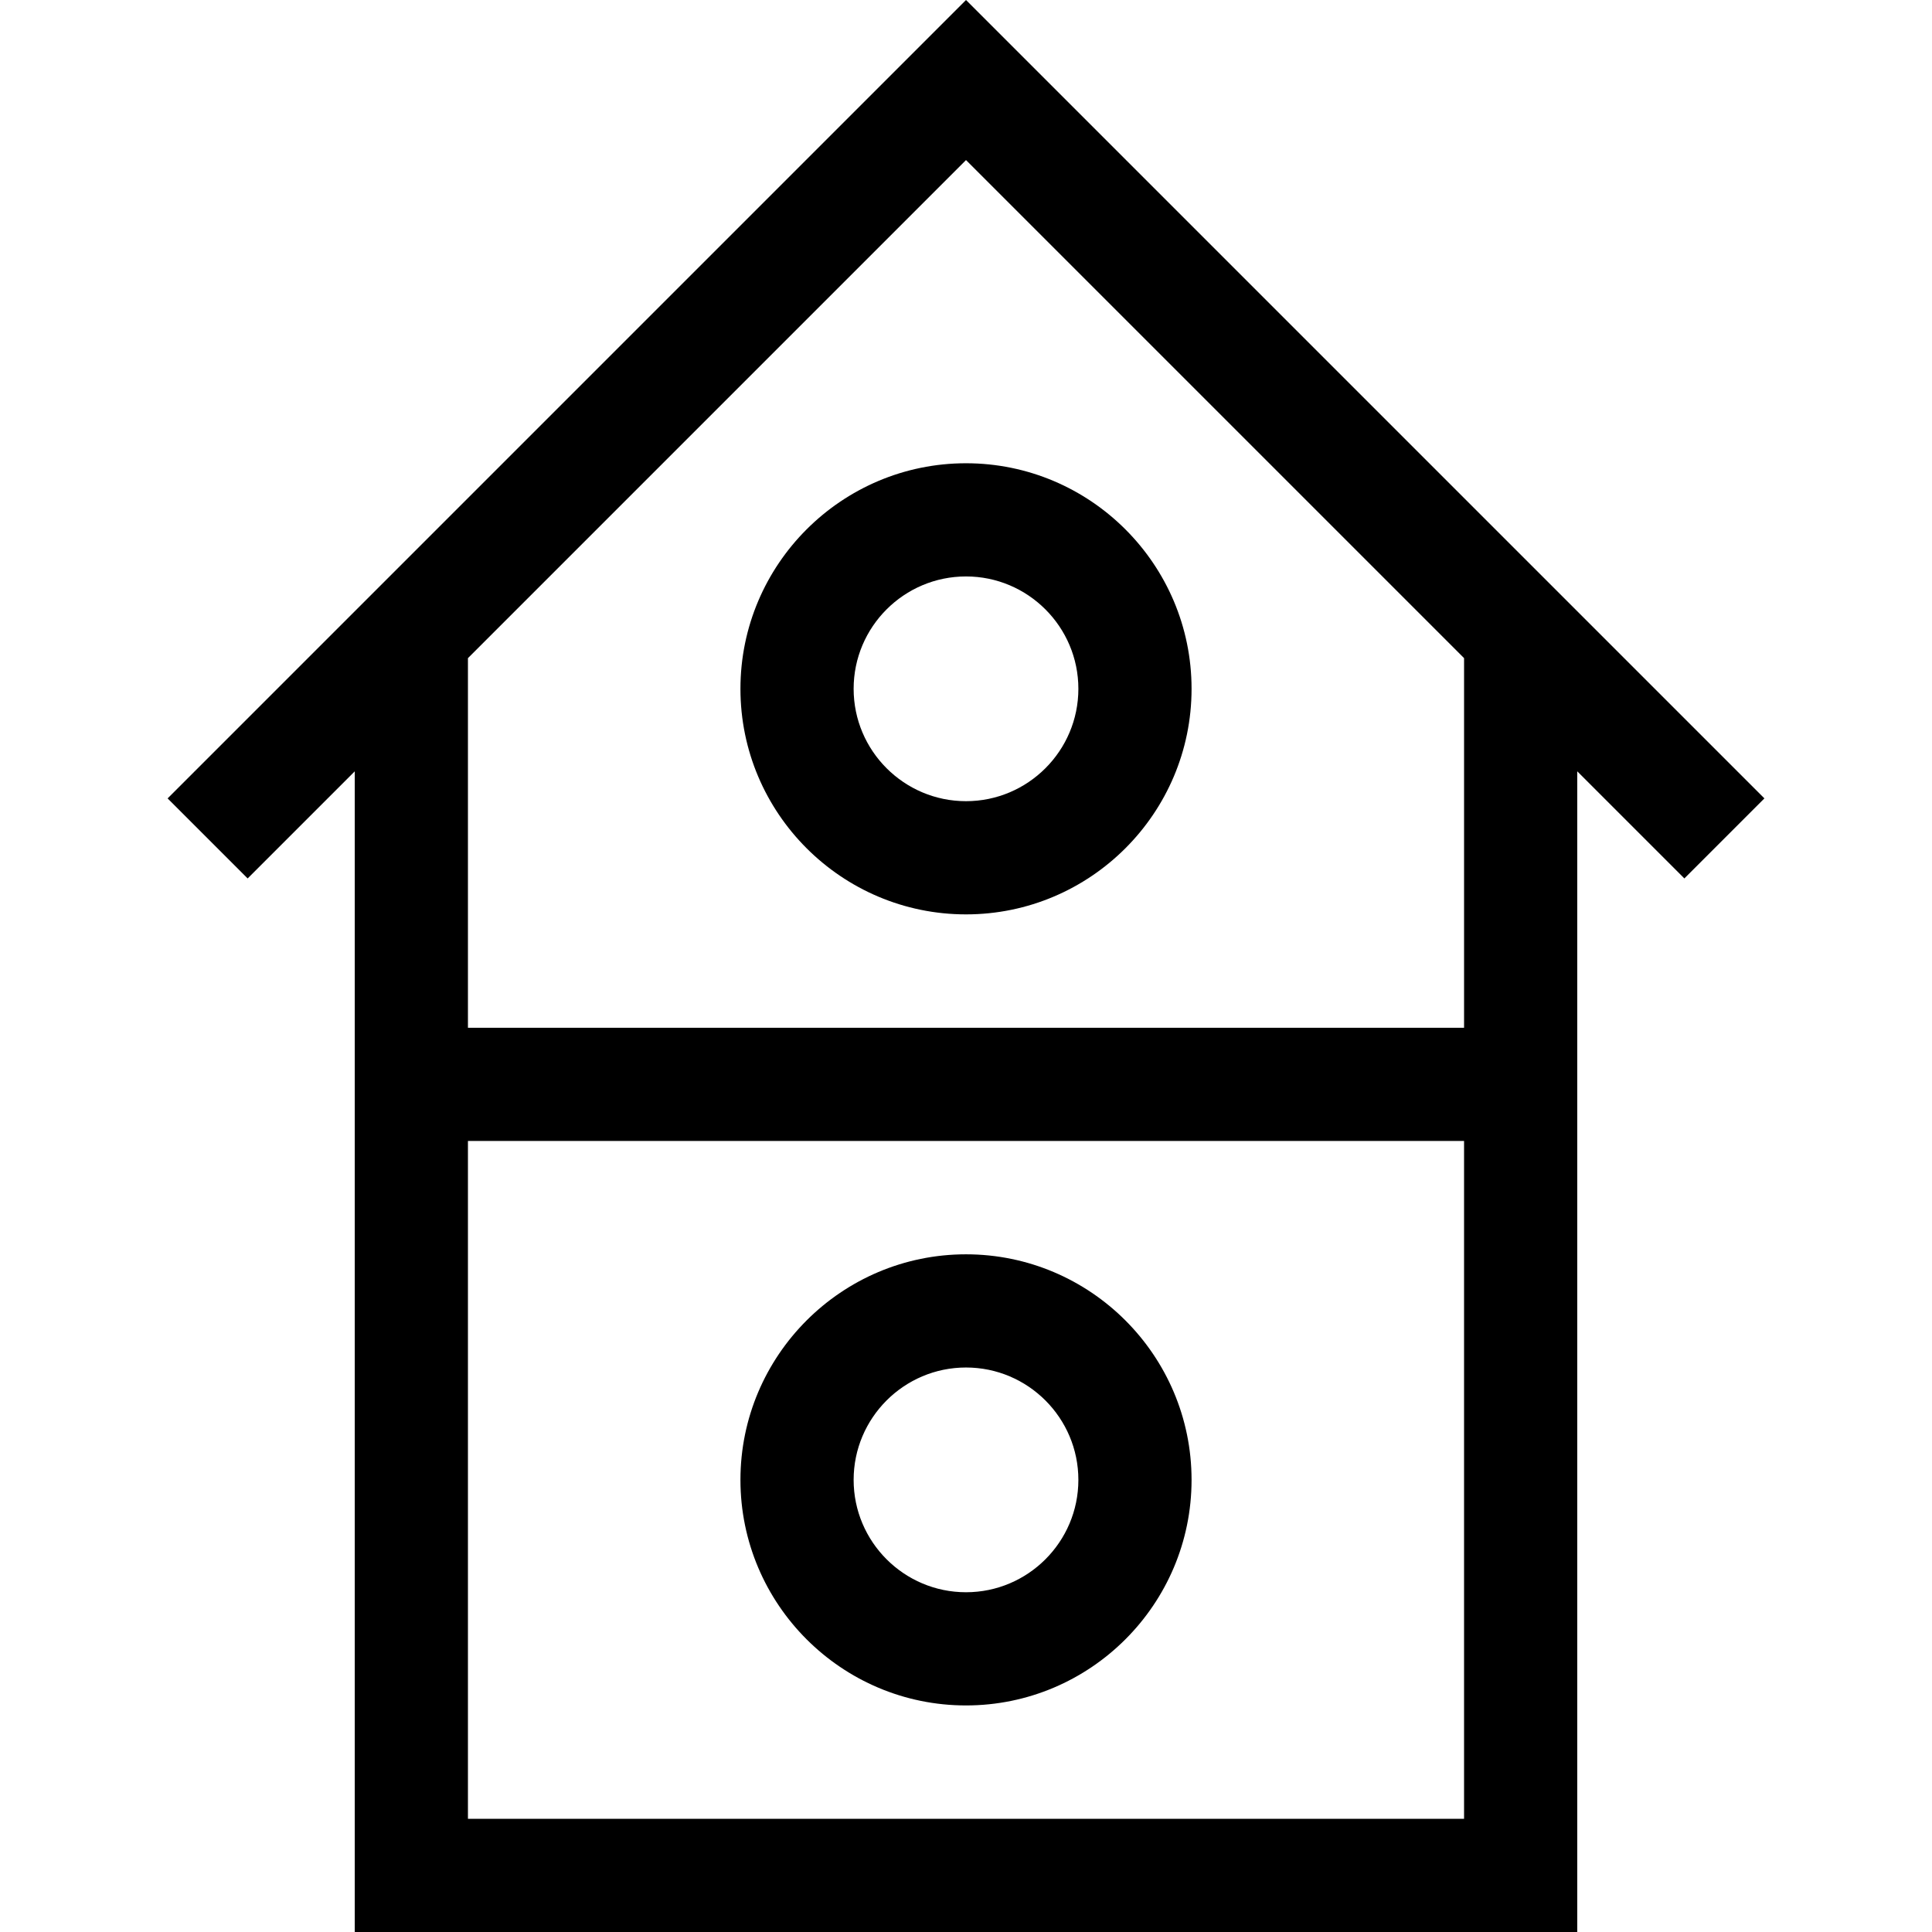 <?xml version="1.0" encoding="iso-8859-1"?>
<!-- Generator: Adobe Illustrator 19.0.0, SVG Export Plug-In . SVG Version: 6.00 Build 0)  -->
<svg version="1.1" id="Capa_1" xmlns="http://www.w3.org/2000/svg" xmlns:xlink="http://www.w3.org/1999/xlink" x="0px" y="0px"
	 viewBox="0 0 512 512" style="enable-background:new 0 0 512 512;" xml:space="preserve">
<g>
	<g>
		<path d="M256.001,0L44.415,211.586l21.211,21.211l28.387-28.387V512h323.975V204.409l28.387,28.387l21.21-21.211L256.001,0z
			 M387.991,482.003H124.01V302.361h263.981V482.003z M387.991,272.364H124.01v-97.952l131.991-131.99l131.991,131.99V272.364z"/>
	</g>
</g>
<g>
	<g>
		<path d="M256.001,332.406c-32.961,0-59.776,26.815-59.776,59.776c0,32.961,26.815,59.776,59.776,59.776
			s59.776-26.815,59.776-59.776C315.776,359.221,288.961,332.406,256.001,332.406z M256.001,421.961
			c-16.42,0-29.779-13.359-29.779-29.779s13.359-29.779,29.779-29.779s29.779,13.359,29.779,29.779S272.421,421.961,256.001,421.961
			z"/>
	</g>
</g>
<g>
	<g>
		<path d="M256.001,122.768c-32.961,0-59.776,26.815-59.776,59.776s26.815,59.776,59.776,59.776s59.776-26.815,59.776-59.776
			S288.961,122.768,256.001,122.768z M256.001,212.322c-16.42,0-29.779-13.359-29.779-29.779s13.359-29.779,29.779-29.779
			s29.779,13.359,29.779,29.779S272.421,212.322,256.001,212.322z"/>
	</g>
</g>
<g>
</g>
<g>
</g>
<g>
</g>
<g>
</g>
<g>
</g>
<g>
</g>
<g>
</g>
<g>
</g>
<g>
</g>
<g>
</g>
<g>
</g>
<g>
</g>
<g>
</g>
<g>
</g>
<g>
</g>
</svg>
